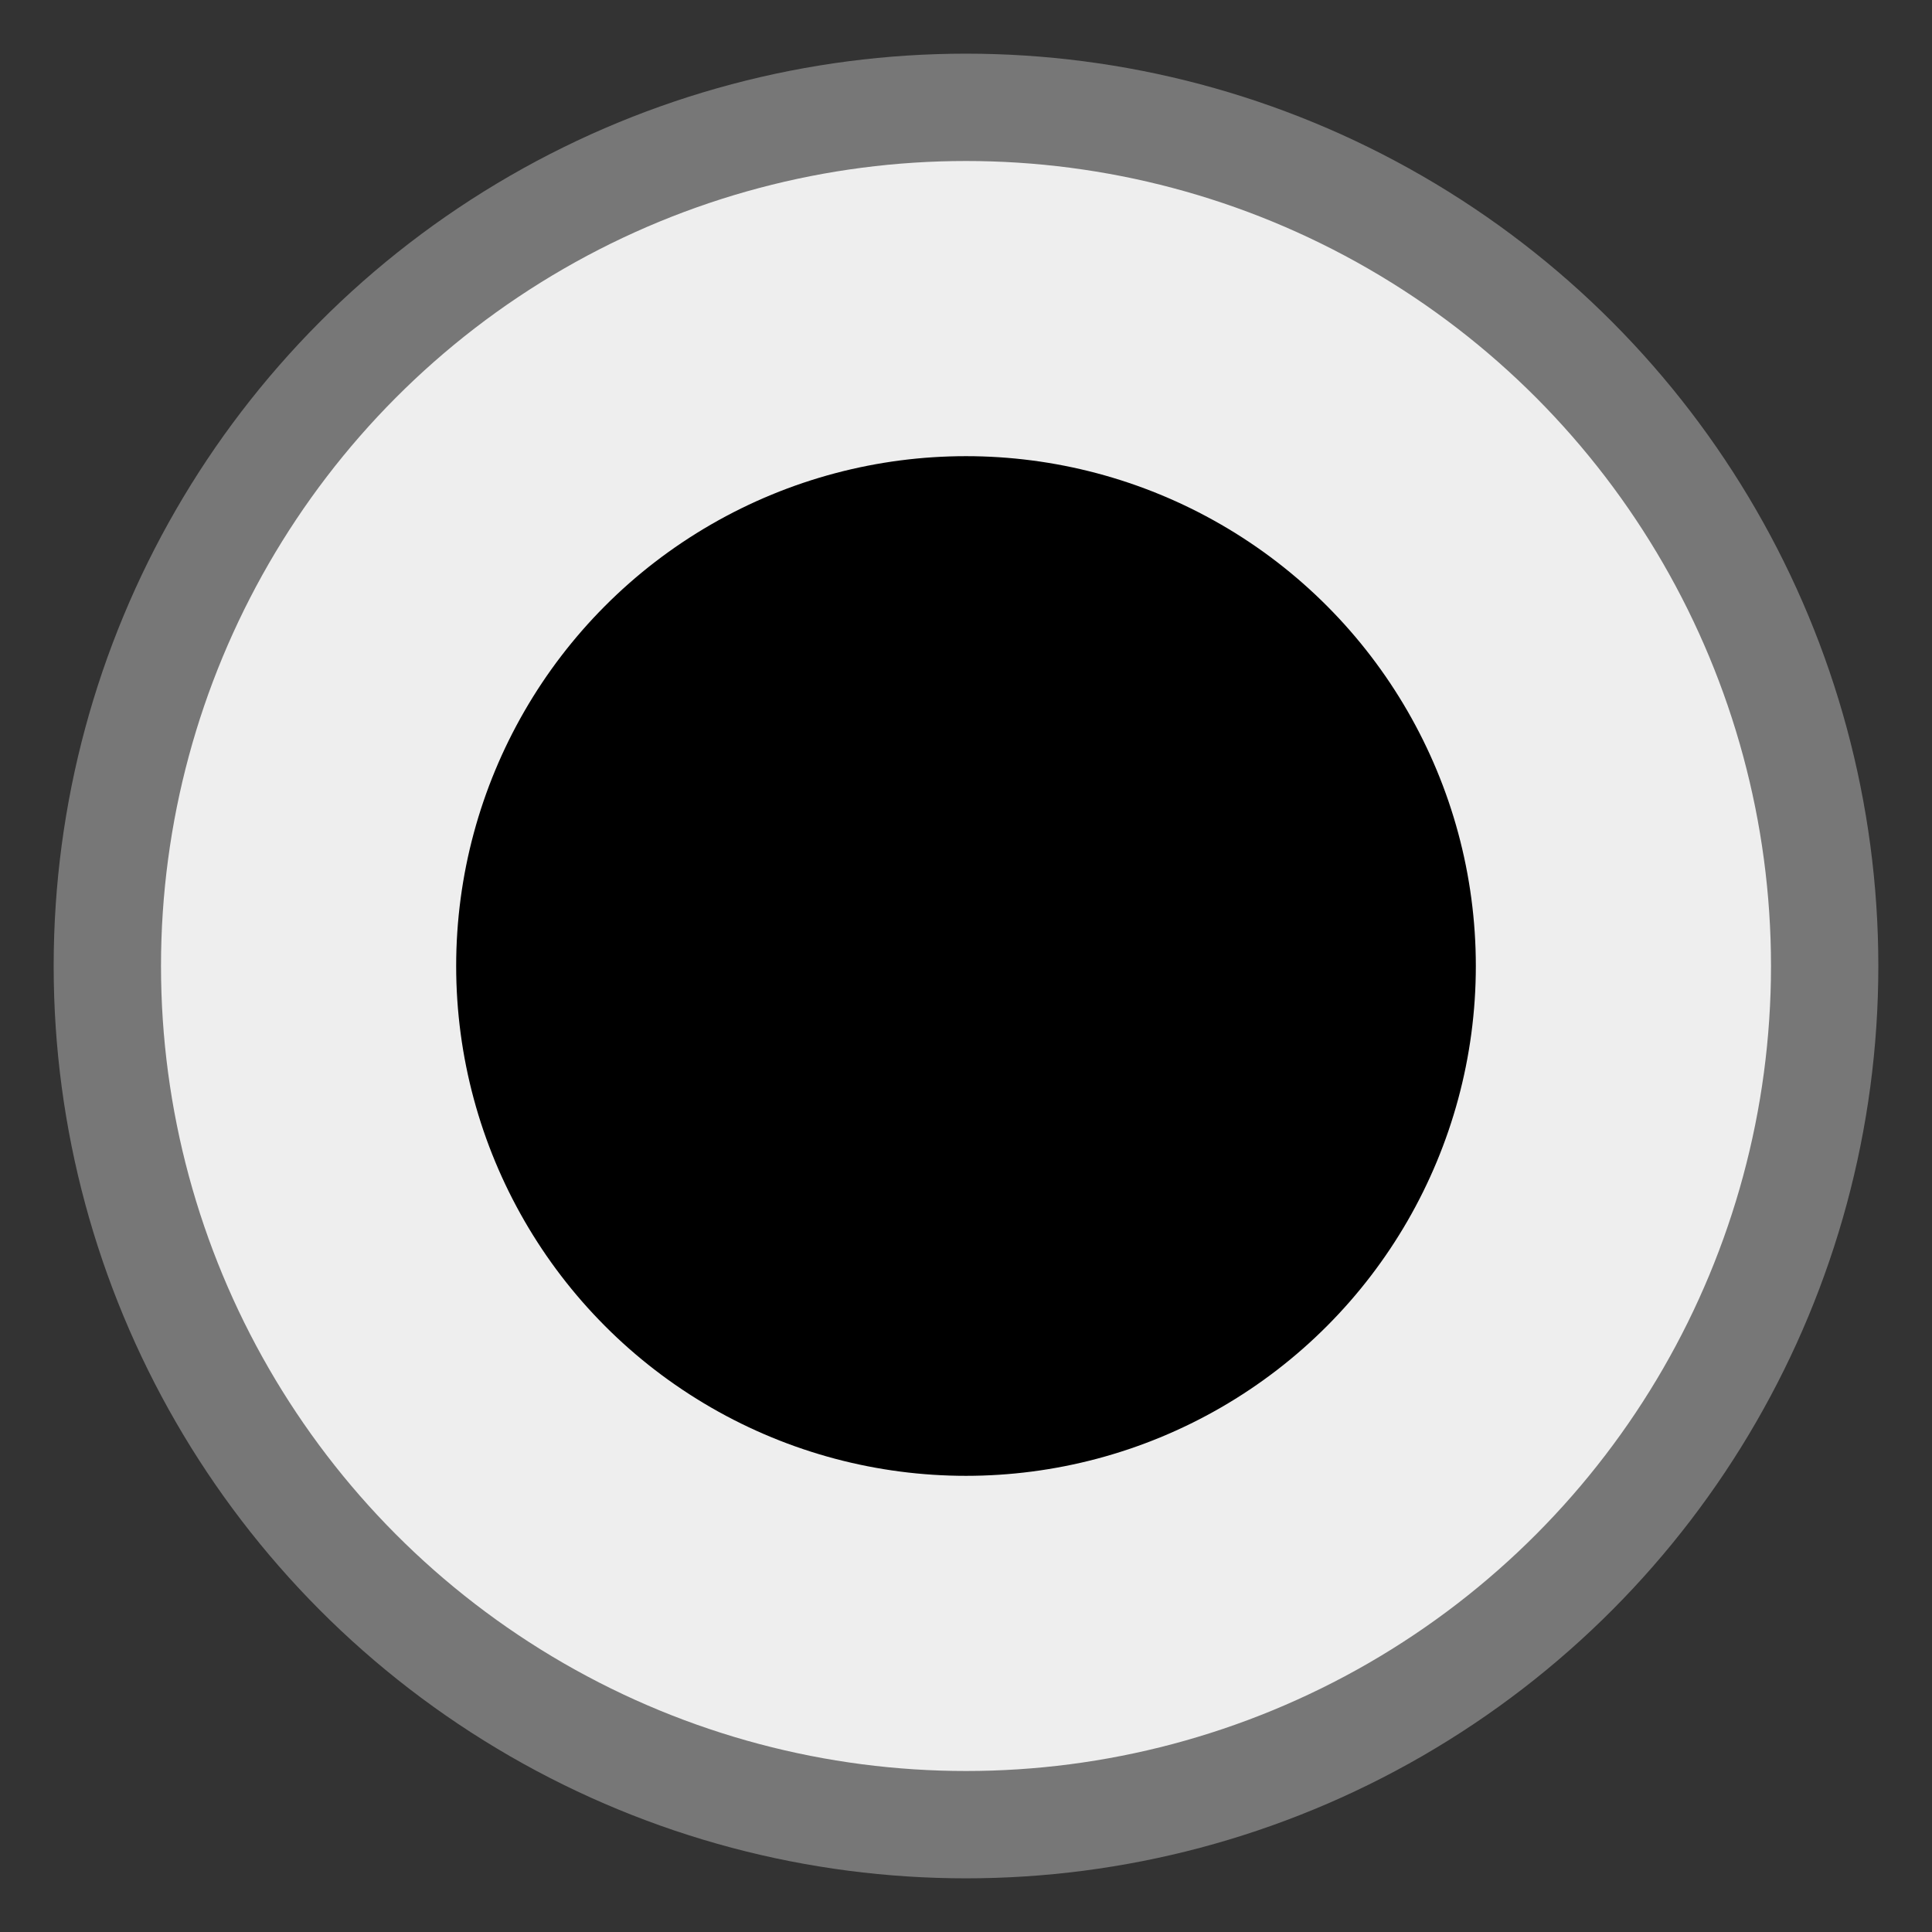 <?xml version="1.0" encoding="UTF-8"?>
<svg xmlns="http://www.w3.org/2000/svg" xmlns:xlink="http://www.w3.org/1999/xlink" viewBox="-9 -9 18 18" version="1.1">

<rect x="-9" y="-9" width="18" height="18" fill="#333333" stroke="none"/>

<circle cx="0" cy="0" r="8"            style="fill:#EEEEEE;stroke:none;   stroke-width:1.0" />
<!--<line   x1="0" y1="8" x2="0" y2="4.25" style="fill:none;   stroke:green;  stroke-width:2.0" />-->
<circle cx="0" cy="0" r="8.0"          style="fill:none;   stroke:#777777;stroke-width:1.0" />
<circle cx="0" cy="0" r="4.25"         style="fill:black;  stroke:black;  stroke-width:1.0" />

</svg>


